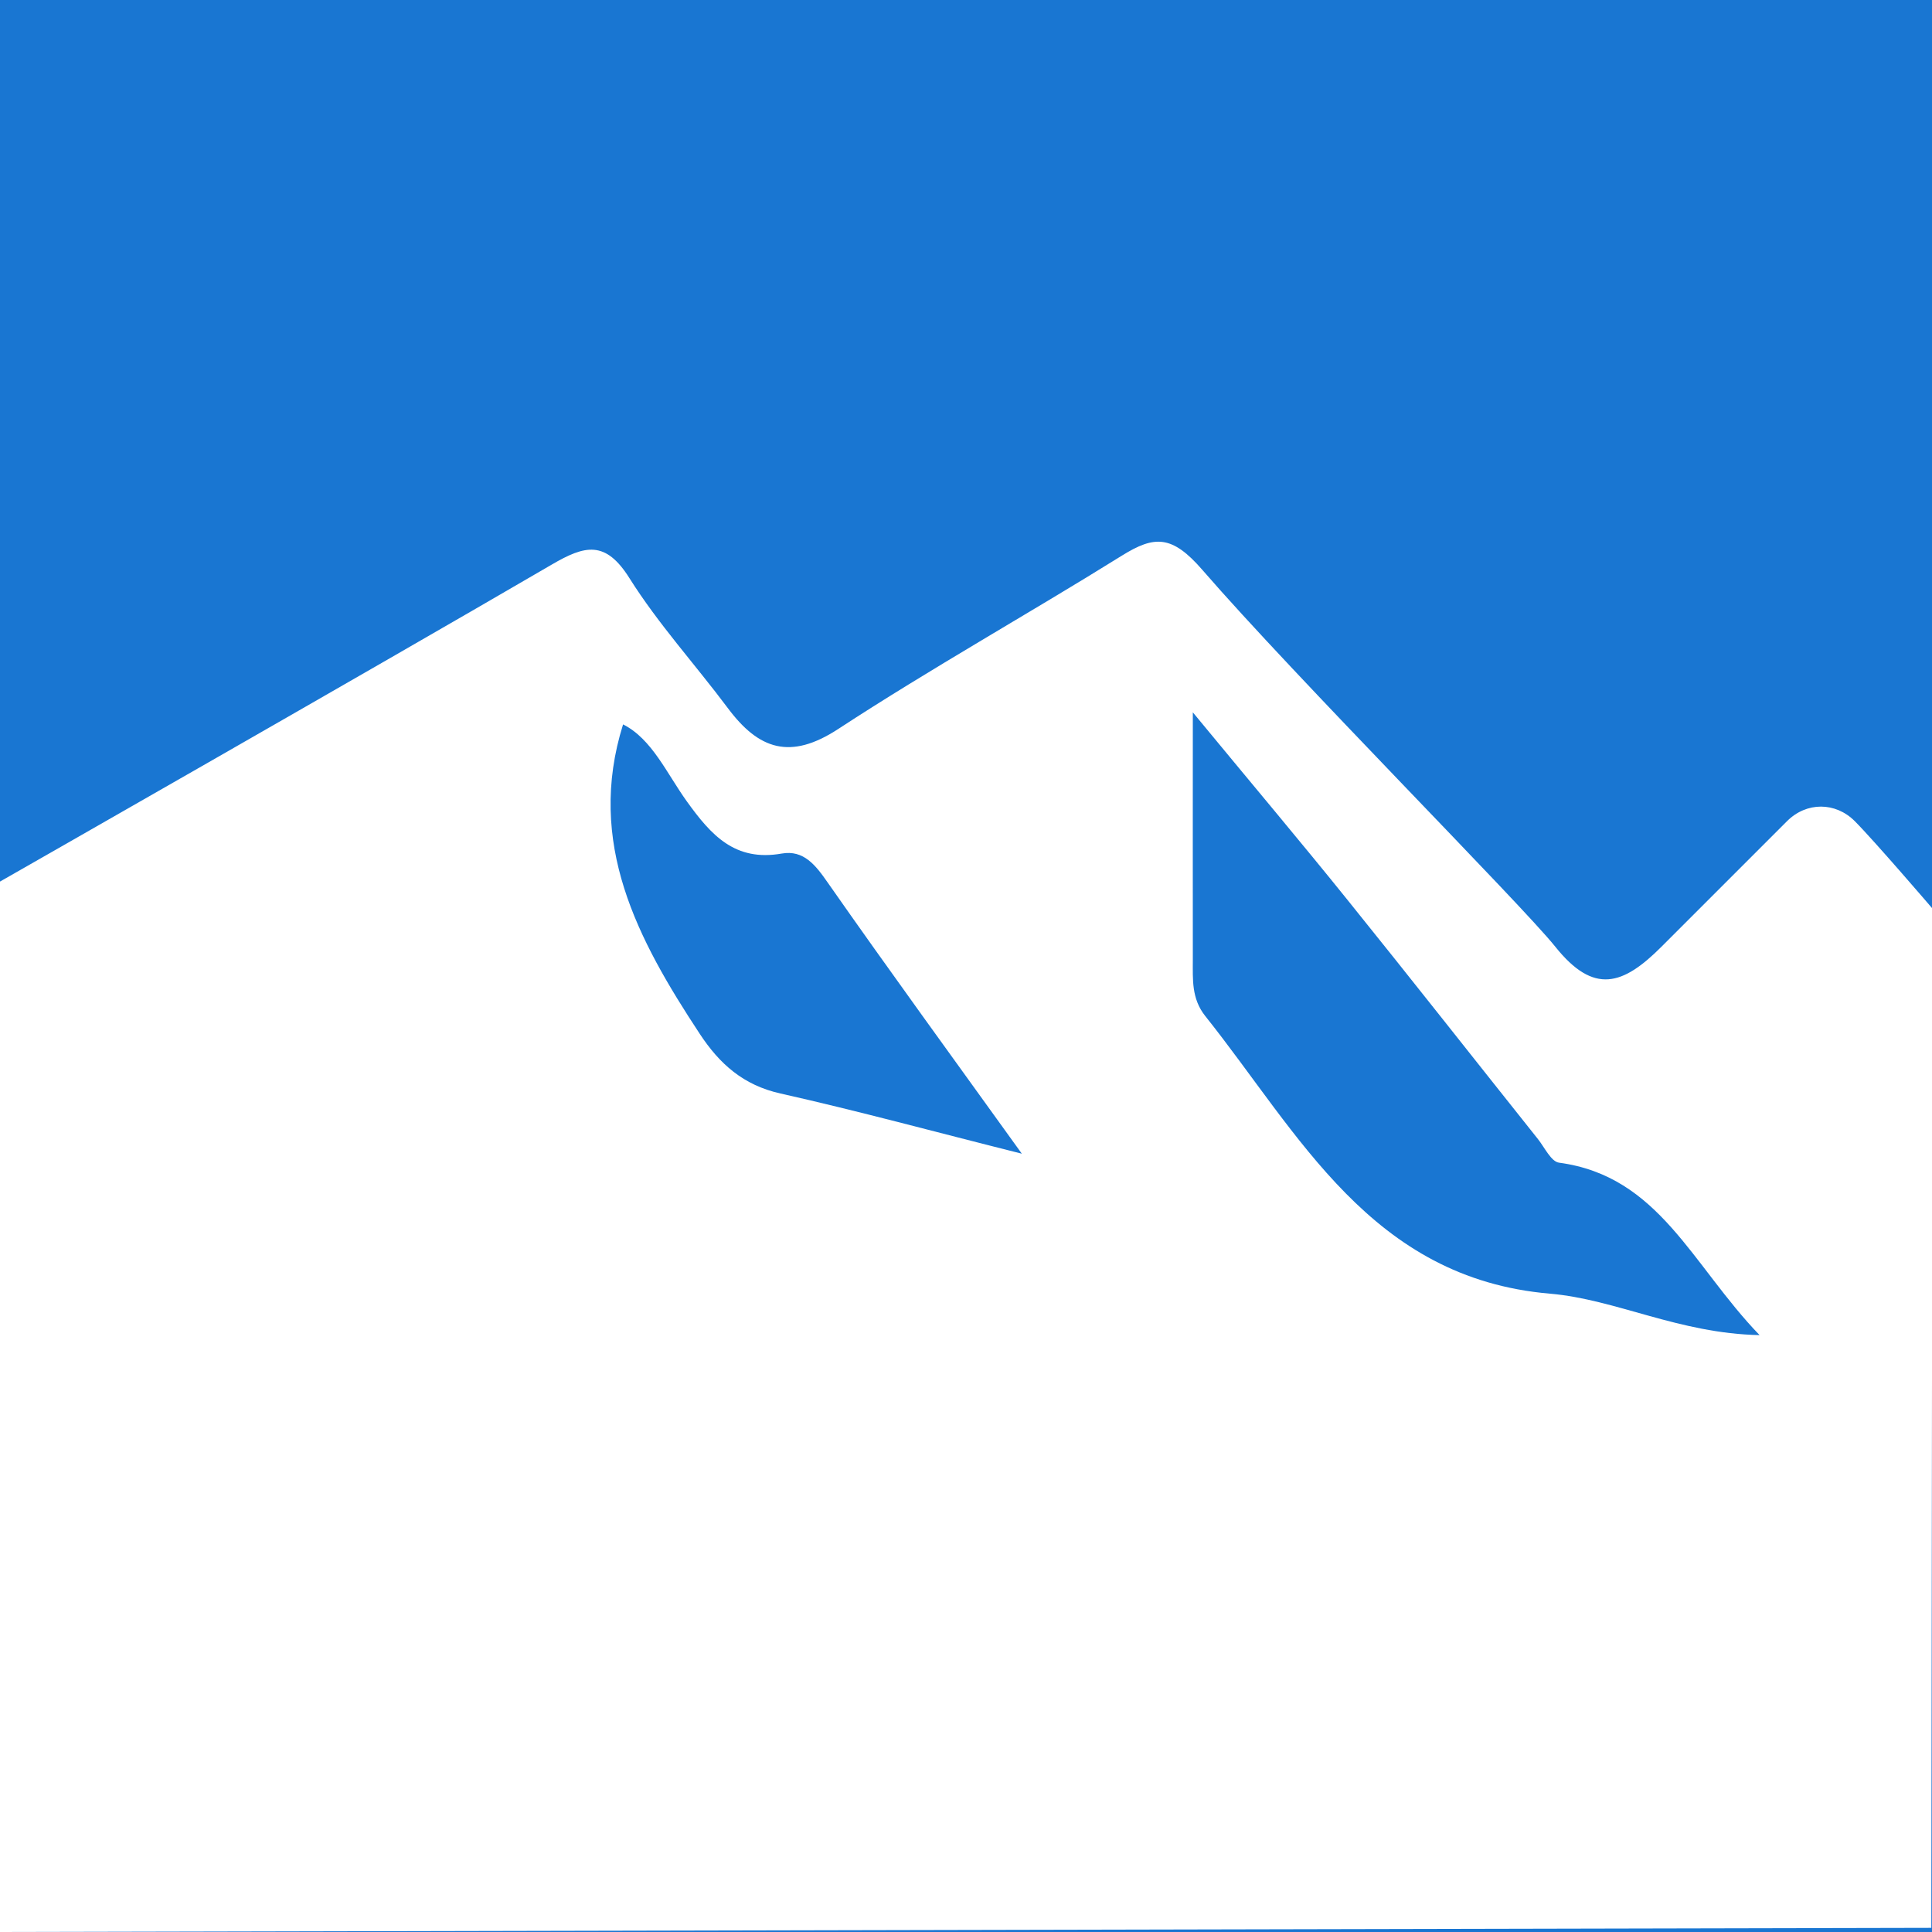 <?xml version="1.0" encoding="utf-8"?>
<!-- Generator: Adobe Illustrator 23.1.1, SVG Export Plug-In . SVG Version: 6.00 Build 0)  -->
<svg version="1.1" xmlns="http://www.w3.org/2000/svg" xmlns:xlink="http://www.w3.org/1999/xlink" x="0px" y="0px"
	 viewBox="0 0 200 200" style="enable-background:new 0 0 200 200;" xml:space="preserve">
<style type="text/css">
	.st0{fill:#1976D2;}
	.st1{fill:#FFFFFF;}
</style>
<g id="background">
	<rect class="st0" width="200" height="200"/>
</g>
<g id="Layer_1">
	<path class="st1" d="M200,142.92V94c0,0-6-7-8-9s-5-2-7,0c-3,3-7.91,7.91-13,13c-4,4-7,5-11,0c-3.53-4.42-27-28-36.51-38.98
		c-3.16-3.65-4.97-3.61-8.37-1.49c-9.73,6.06-19.75,11.66-29.34,17.93c-4.98,3.26-8.24,2.12-11.43-2.15
		c-3.37-4.51-7.21-8.72-10.19-13.46c-2.48-3.94-4.6-3.42-8.05-1.4C38.52,69.29,0,91.26,0,91.26V200l199.93-0.43L200,142.92z
		 M80.8,113.2c-3.86-0.86-6.32-3.07-8.37-6.19c-6.42-9.75-11.78-19.75-7.93-32.02c2.99,1.5,4.52,5.08,6.61,7.98
		c2.51,3.49,4.97,6.24,9.81,5.39c2.28-0.4,3.51,1.2,4.77,3.01c6.39,9.14,12.96,18.15,20.09,28.06C96.77,117.17,88.83,115,80.8,113.2
		z M160.45,133.92c-18.53-1.59-25.94-16.52-35.69-28.75c-1.42-1.79-1.28-3.77-1.28-5.78c-0.01-7.81,0-15.62,0-25.65
		c6.23,7.55,11.2,13.44,16.03,19.44c6.62,8.21,13.13,16.5,19.7,24.74c0.69,0.87,1.36,2.33,2.18,2.44
		c10.37,1.39,13.74,10.58,20.76,17.85C173.76,138.04,167.32,134.51,160.45,133.92z"/>
</g>
</svg>
